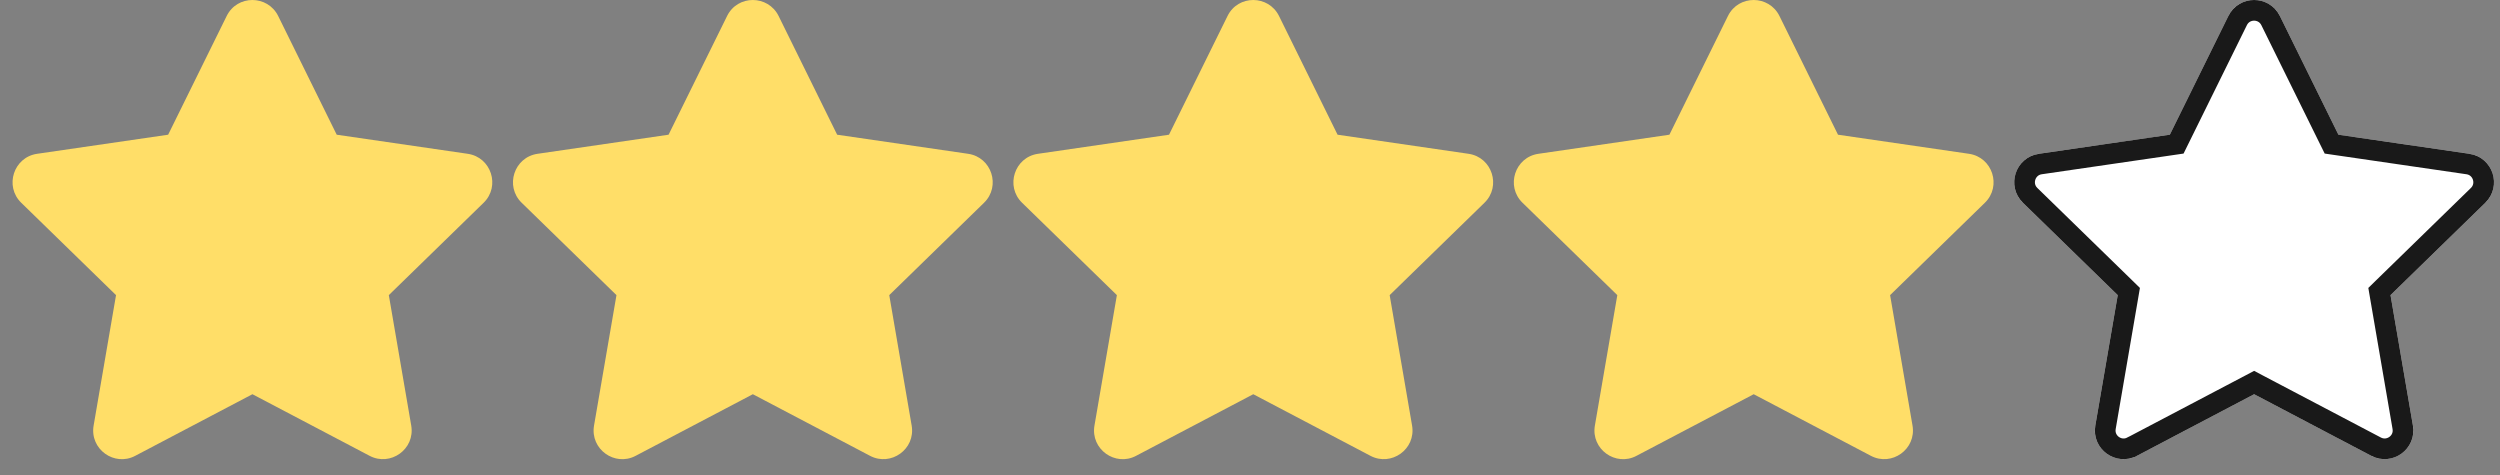 <svg width="121" height="23" viewBox="0 0 121 23" fill="none" xmlns="http://www.w3.org/2000/svg">
<rect x="0" y="0" width="121" height="23" fill="#808080" stroke="none"/>
<path d="M10.972 0.773L8.138 6.52L1.796 7.444C0.659 7.609 0.204 9.011 1.028 9.814L5.616 14.284L4.531 20.599C4.336 21.741 5.538 22.596 6.545 22.062L12.217 19.08L17.89 22.062C18.897 22.592 20.099 21.741 19.904 20.599L18.819 14.284L23.407 9.814C24.231 9.011 23.776 7.609 22.639 7.444L16.297 6.52L13.463 0.773C12.955 -0.251 11.484 -0.264 10.972 0.773Z" fill="#FFDE68"/>
<path d="M35.192 0.773L32.358 6.52L26.017 7.444C24.88 7.609 24.424 9.011 25.249 9.814L29.837 14.284L28.751 20.599C28.556 21.741 29.758 22.596 30.765 22.062L36.438 19.08L42.111 22.062C43.118 22.592 44.32 21.741 44.125 20.599L43.04 14.284L47.627 9.814C48.452 9.011 47.996 7.609 46.859 7.444L40.518 6.52L37.684 0.773C37.176 -0.251 35.705 -0.264 35.192 0.773Z" fill="#FFDE68"/>
<path d="M59.413 0.773L56.579 6.52L50.237 7.444C49.1 7.609 48.645 9.011 49.469 9.814L54.057 14.284L52.972 20.599C52.777 21.741 53.979 22.596 54.986 22.062L60.658 19.08L66.331 22.062C67.338 22.592 68.54 21.741 68.345 20.599L67.26 14.284L71.848 9.814C72.672 9.011 72.217 7.609 71.079 7.444L64.738 6.52L61.904 0.773C61.396 -0.251 59.925 -0.264 59.413 0.773Z" fill="#FFDE68"/>
<path d="M83.633 0.773L80.799 6.52L74.458 7.444C73.321 7.609 72.865 9.011 73.69 9.814L78.278 14.284L77.192 20.599C76.997 21.741 78.199 22.596 79.206 22.062L84.879 19.08L90.552 22.062C91.559 22.592 92.761 21.741 92.566 20.599L91.481 14.284L96.068 9.814C96.893 9.011 96.437 7.609 95.3 7.444L88.959 6.52L86.125 0.773C85.617 -0.251 84.146 -0.264 83.633 0.773Z" fill="#FFDE68"/>
<path d="M107.854 0.773L105.02 6.52L98.679 7.444C97.541 7.609 97.086 9.011 97.91 9.814L102.498 14.284L101.413 20.599C101.218 21.741 102.42 22.596 103.427 22.062L109.1 19.08L114.772 22.062C115.779 22.592 116.982 21.741 116.786 20.599L115.701 14.284L120.289 9.814C121.113 9.011 120.658 7.609 119.521 7.444L113.179 6.52L110.345 0.773C109.837 -0.251 108.366 -0.264 107.854 0.773Z" fill="white"/>
<path d="M105.092 7.014L105.352 6.976L105.468 6.741L108.302 0.994C108.628 0.334 109.57 0.336 109.897 0.995C109.897 0.995 109.897 0.995 109.897 0.995L112.731 6.741L112.847 6.976L113.107 7.014L119.448 7.939L119.449 7.939C120.175 8.044 120.468 8.942 119.94 9.456L119.94 9.456L115.352 13.926L115.164 14.11L115.208 14.369L116.293 20.684C116.418 21.41 115.651 21.959 115.005 21.62L115.005 21.62L109.332 18.638L109.1 18.515L108.867 18.638L103.194 21.62L103.193 21.62C102.55 21.961 101.781 21.413 101.906 20.684L102.991 14.369L103.035 14.11L102.847 13.926L98.259 9.456L98.259 9.456C97.731 8.942 98.024 8.044 98.75 7.939L98.751 7.939L105.092 7.014Z" stroke="black" stroke-opacity="0.9"/>
</svg>
